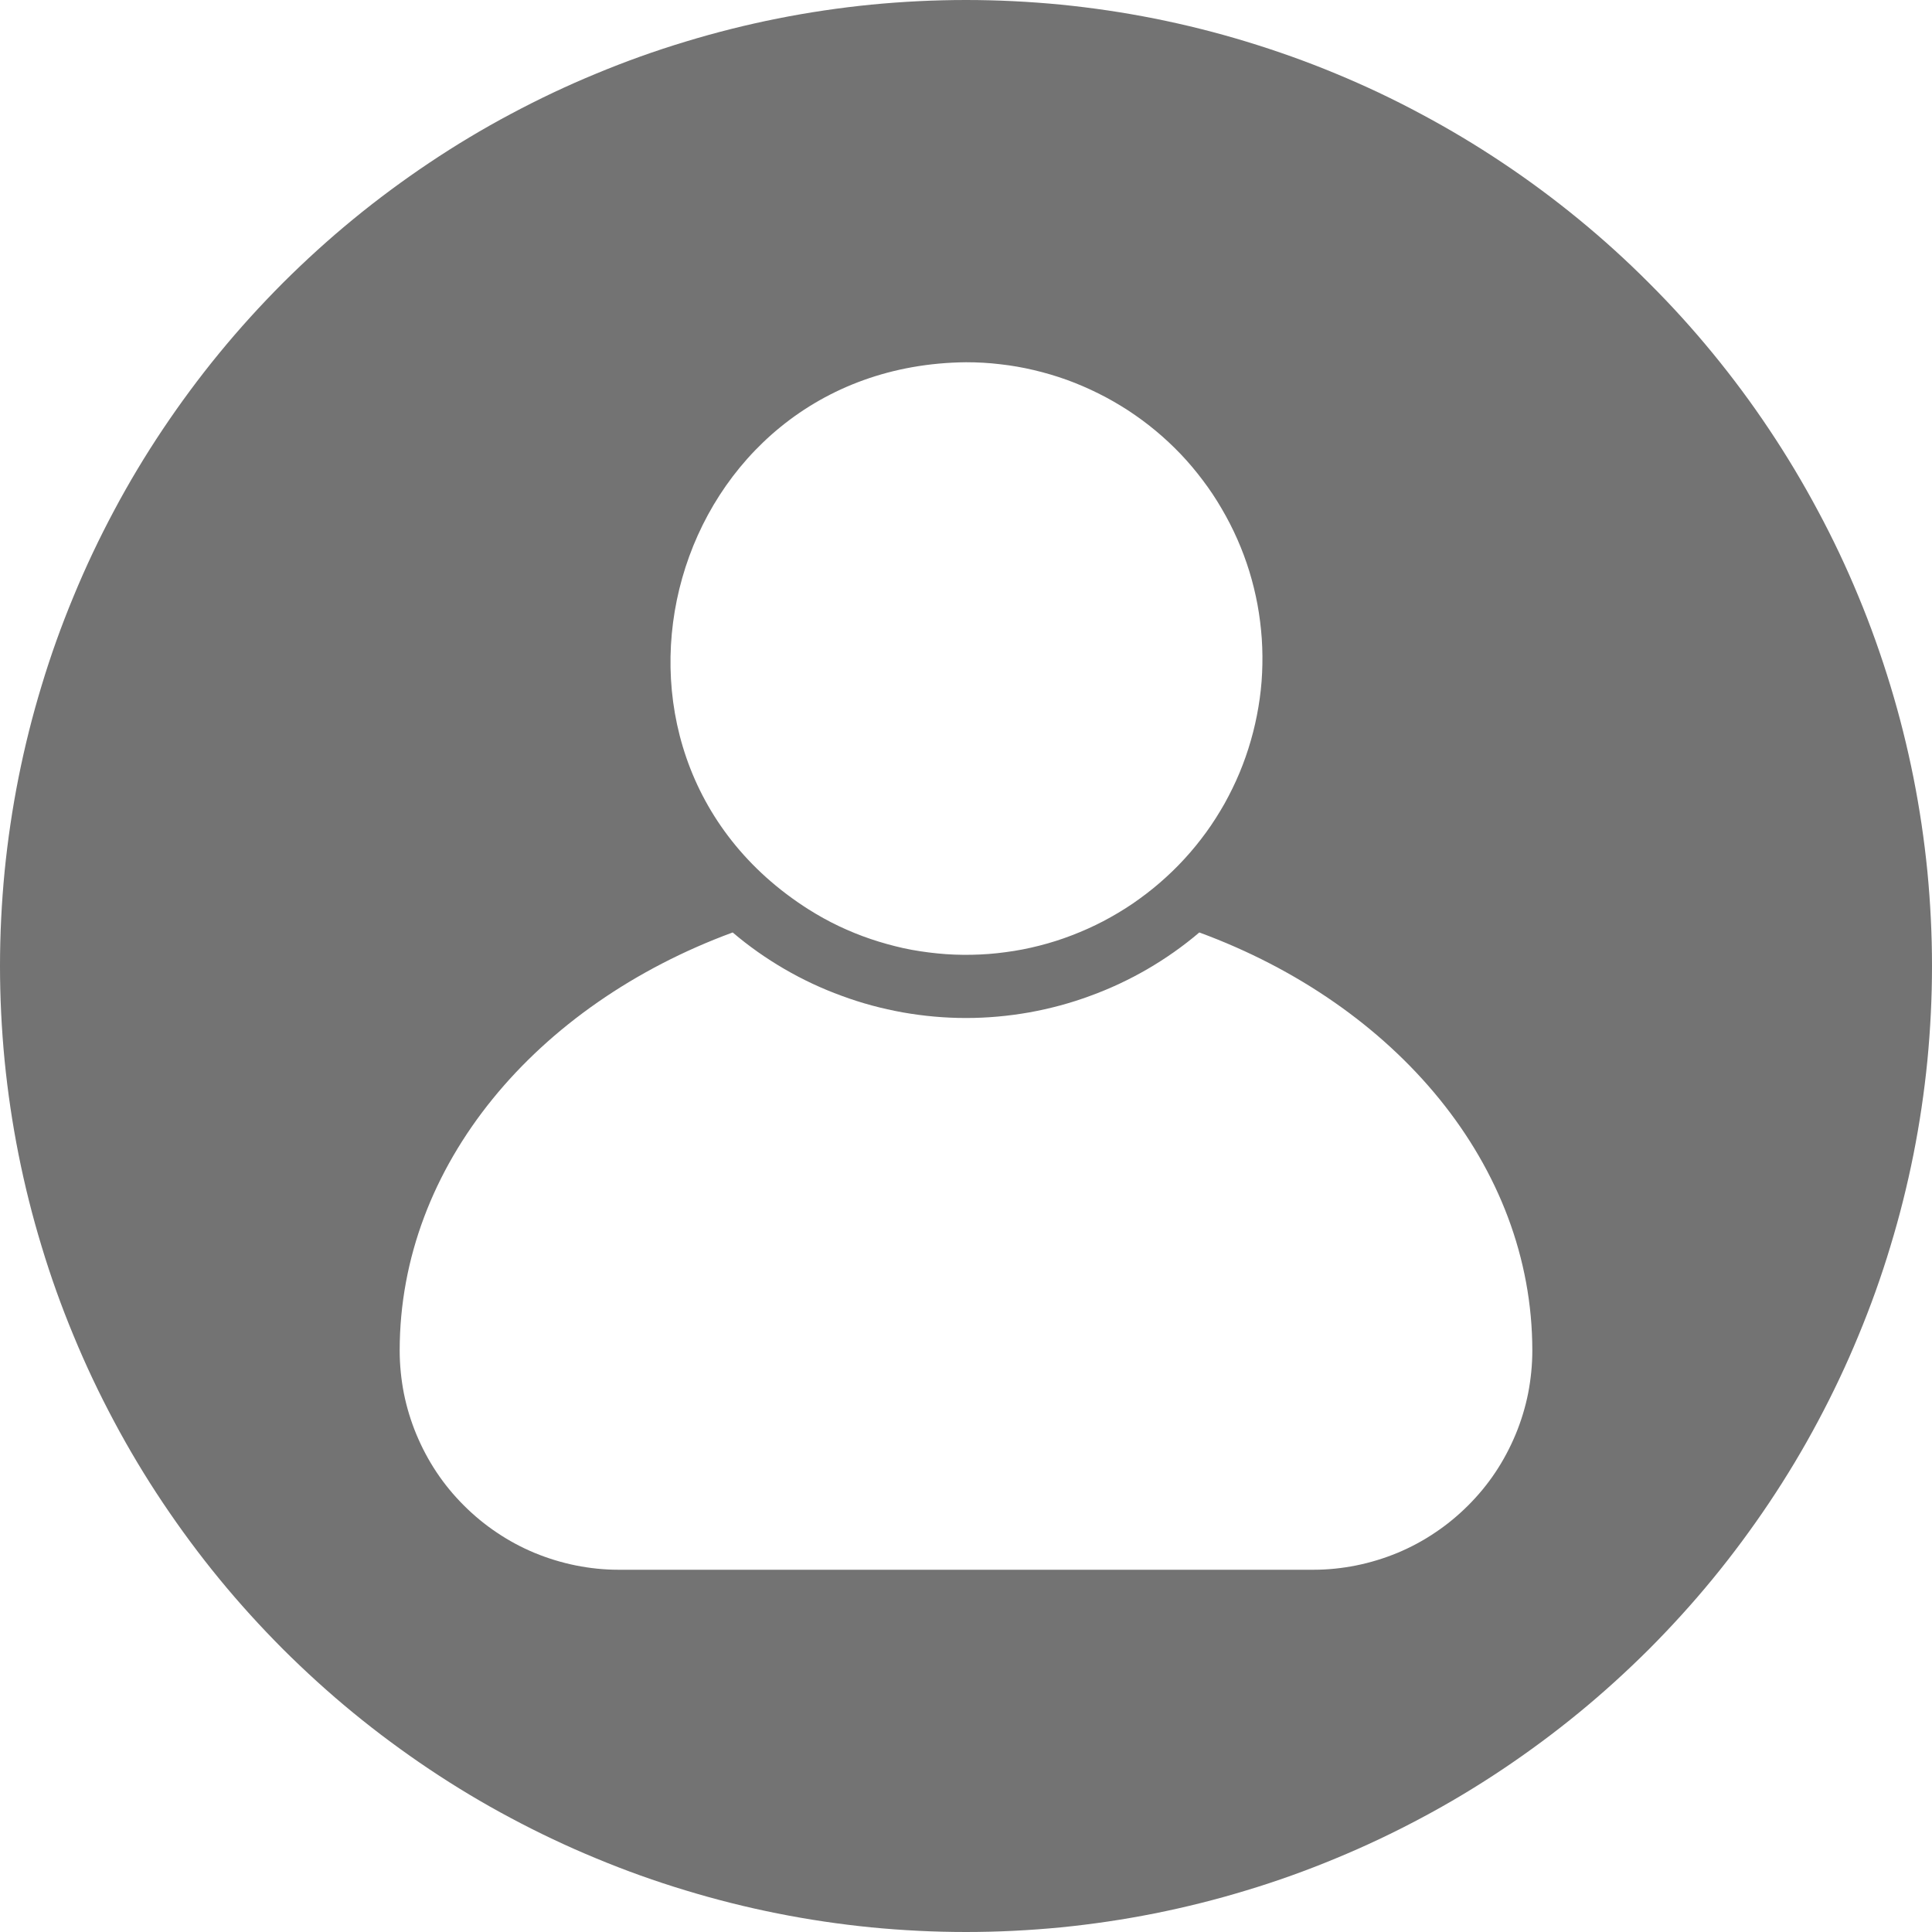 <svg xmlns="http://www.w3.org/2000/svg" xmlns:xlink="http://www.w3.org/1999/xlink" width="96" zoomAndPan="magnify" viewBox="0 0 72 72" height="96" preserveAspectRatio="xMidYMid meet" version="1.0"><path fill="#737373" d="M 36 0 C 34.82 0 33.645 0.059 32.473 0.172 C 31.297 0.289 30.133 0.461 28.977 0.691 C 27.82 0.922 26.68 1.207 25.551 1.551 C 24.422 1.891 23.312 2.289 22.223 2.742 C 21.133 3.191 20.07 3.695 19.031 4.25 C 17.988 4.805 16.98 5.41 16 6.066 C 15.02 6.723 14.074 7.422 13.16 8.172 C 12.25 8.918 11.379 9.711 10.543 10.543 C 9.711 11.379 8.918 12.25 8.172 13.16 C 7.422 14.074 6.723 15.02 6.066 16 C 5.41 16.98 4.805 17.988 4.25 19.031 C 3.695 20.07 3.191 21.133 2.742 22.223 C 2.289 23.312 1.891 24.422 1.551 25.551 C 1.207 26.68 0.922 27.82 0.691 28.977 C 0.461 30.133 0.289 31.297 0.172 32.473 C 0.059 33.645 0 34.82 0 36 C 0 37.18 0.059 38.355 0.172 39.527 C 0.289 40.703 0.461 41.867 0.691 43.023 C 0.922 44.18 1.207 45.32 1.551 46.449 C 1.891 47.578 2.289 48.688 2.742 49.777 C 3.191 50.867 3.695 51.93 4.25 52.969 C 4.805 54.012 5.41 55.02 6.066 56 C 6.723 56.98 7.422 57.926 8.172 58.84 C 8.918 59.75 9.711 60.621 10.543 61.457 C 11.379 62.289 12.25 63.082 13.16 63.828 C 14.074 64.578 15.02 65.277 16 65.934 C 16.98 66.59 17.988 67.195 19.031 67.75 C 20.07 68.305 21.133 68.809 22.223 69.258 C 23.312 69.711 24.422 70.109 25.551 70.449 C 26.68 70.793 27.82 71.078 28.977 71.309 C 30.133 71.539 31.297 71.711 32.473 71.828 C 33.645 71.941 34.82 72 36 72 C 37.18 72 38.355 71.941 39.527 71.828 C 40.703 71.711 41.867 71.539 43.023 71.309 C 44.18 71.078 45.32 70.793 46.449 70.449 C 47.578 70.109 48.688 69.711 49.777 69.258 C 50.867 68.809 51.93 68.305 52.969 67.75 C 54.012 67.195 55.02 66.59 56 65.934 C 56.98 65.277 57.926 64.578 58.84 63.828 C 59.75 63.082 60.621 62.289 61.457 61.457 C 62.289 60.621 63.082 59.75 63.828 58.84 C 64.578 57.926 65.277 56.98 65.934 56 C 66.59 55.02 67.195 54.012 67.75 52.969 C 68.305 51.93 68.809 50.867 69.258 49.777 C 69.711 48.688 70.109 47.578 70.449 46.449 C 70.793 45.32 71.078 44.18 71.309 43.023 C 71.539 41.867 71.711 40.703 71.828 39.527 C 71.941 38.355 72 37.18 72 36 C 72 34.82 71.941 33.645 71.828 32.473 C 71.711 31.297 71.539 30.133 71.309 28.977 C 71.078 27.82 70.793 26.68 70.449 25.551 C 70.105 24.422 69.711 23.312 69.258 22.223 C 68.809 21.137 68.305 20.07 67.746 19.031 C 67.191 17.992 66.586 16.98 65.93 16 C 65.277 15.02 64.574 14.074 63.828 13.164 C 63.078 12.25 62.289 11.379 61.453 10.547 C 60.621 9.711 59.75 8.922 58.836 8.172 C 57.926 7.426 56.98 6.723 56 6.07 C 55.02 5.414 54.008 4.809 52.969 4.254 C 51.93 3.695 50.863 3.191 49.777 2.742 C 48.688 2.289 47.578 1.895 46.449 1.551 C 45.32 1.207 44.18 0.922 43.023 0.691 C 41.867 0.461 40.703 0.289 39.527 0.172 C 38.355 0.059 37.18 0 36 0 Z M 36 13.5 C 36.426 13.5 36.852 13.523 37.273 13.574 C 37.699 13.621 38.117 13.695 38.531 13.793 C 38.949 13.891 39.355 14.012 39.758 14.156 C 40.156 14.301 40.547 14.469 40.93 14.66 C 41.312 14.848 41.68 15.062 42.039 15.293 C 42.395 15.527 42.738 15.777 43.066 16.051 C 43.395 16.324 43.703 16.613 44 16.922 C 44.293 17.23 44.566 17.555 44.824 17.898 C 45.082 18.238 45.316 18.59 45.531 18.961 C 45.746 19.328 45.941 19.707 46.113 20.098 C 46.285 20.488 46.434 20.887 46.559 21.293 C 46.684 21.699 46.785 22.113 46.863 22.531 C 46.941 22.953 46.992 23.375 47.023 23.801 C 47.051 24.227 47.055 24.652 47.035 25.078 C 47.016 25.504 46.969 25.926 46.898 26.348 C 46.828 26.766 46.734 27.184 46.617 27.59 C 46.5 28 46.359 28.402 46.195 28.797 C 46.031 29.191 45.844 29.57 45.637 29.945 C 45.426 30.316 45.199 30.676 44.949 31.02 C 44.699 31.363 44.43 31.695 44.141 32.008 C 43.852 32.324 43.547 32.617 43.223 32.898 C 42.902 33.176 42.562 33.434 42.211 33.676 C 41.859 33.914 41.492 34.133 41.113 34.332 C 40.738 34.527 40.348 34.703 39.949 34.855 C 39.555 35.008 39.148 35.137 38.734 35.242 C 38.32 35.348 37.902 35.43 37.48 35.484 C 37.059 35.543 36.633 35.574 36.207 35.582 C 35.781 35.59 35.355 35.574 34.934 35.531 C 34.508 35.488 34.086 35.426 33.672 35.336 C 33.254 35.242 32.844 35.129 32.441 34.992 C 32.035 34.855 31.645 34.695 31.258 34.512 C 30.871 34.328 30.5 34.121 30.141 33.895 C 20.867 28.023 24.887 13.613 36 13.5 Z M 48.949 58.5 L 23.051 58.5 C 22.516 58.5 21.984 58.445 21.461 58.34 C 20.934 58.234 20.426 58.078 19.93 57.875 C 19.434 57.668 18.965 57.418 18.52 57.117 C 18.074 56.82 17.664 56.48 17.285 56.102 C 16.906 55.723 16.566 55.312 16.27 54.867 C 15.973 54.422 15.723 53.949 15.516 53.453 C 15.312 52.961 15.156 52.449 15.051 51.926 C 14.949 51.398 14.895 50.867 14.895 50.332 C 14.895 43.414 19.992 37.441 27.305 34.75 C 27.906 35.262 28.551 35.715 29.234 36.113 C 29.914 36.508 30.629 36.844 31.371 37.113 C 32.109 37.387 32.871 37.59 33.648 37.73 C 34.426 37.867 35.211 37.938 36 37.938 C 36.789 37.938 37.574 37.867 38.352 37.73 C 39.129 37.59 39.891 37.387 40.629 37.113 C 41.371 36.844 42.086 36.508 42.766 36.113 C 43.449 35.715 44.094 35.262 44.695 34.75 C 52.008 37.441 57.105 43.414 57.105 50.332 C 57.105 50.867 57.051 51.398 56.949 51.926 C 56.844 52.449 56.688 52.961 56.484 53.453 C 56.277 53.949 56.027 54.422 55.73 54.867 C 55.434 55.312 55.094 55.723 54.715 56.102 C 54.336 56.48 53.926 56.82 53.48 57.117 C 53.035 57.418 52.566 57.668 52.07 57.875 C 51.574 58.078 51.066 58.234 50.539 58.34 C 50.016 58.445 49.484 58.5 48.949 58.5 Z M 48.949 58.5 " fill-opacity="1" fill-rule="nonzero"/></svg>